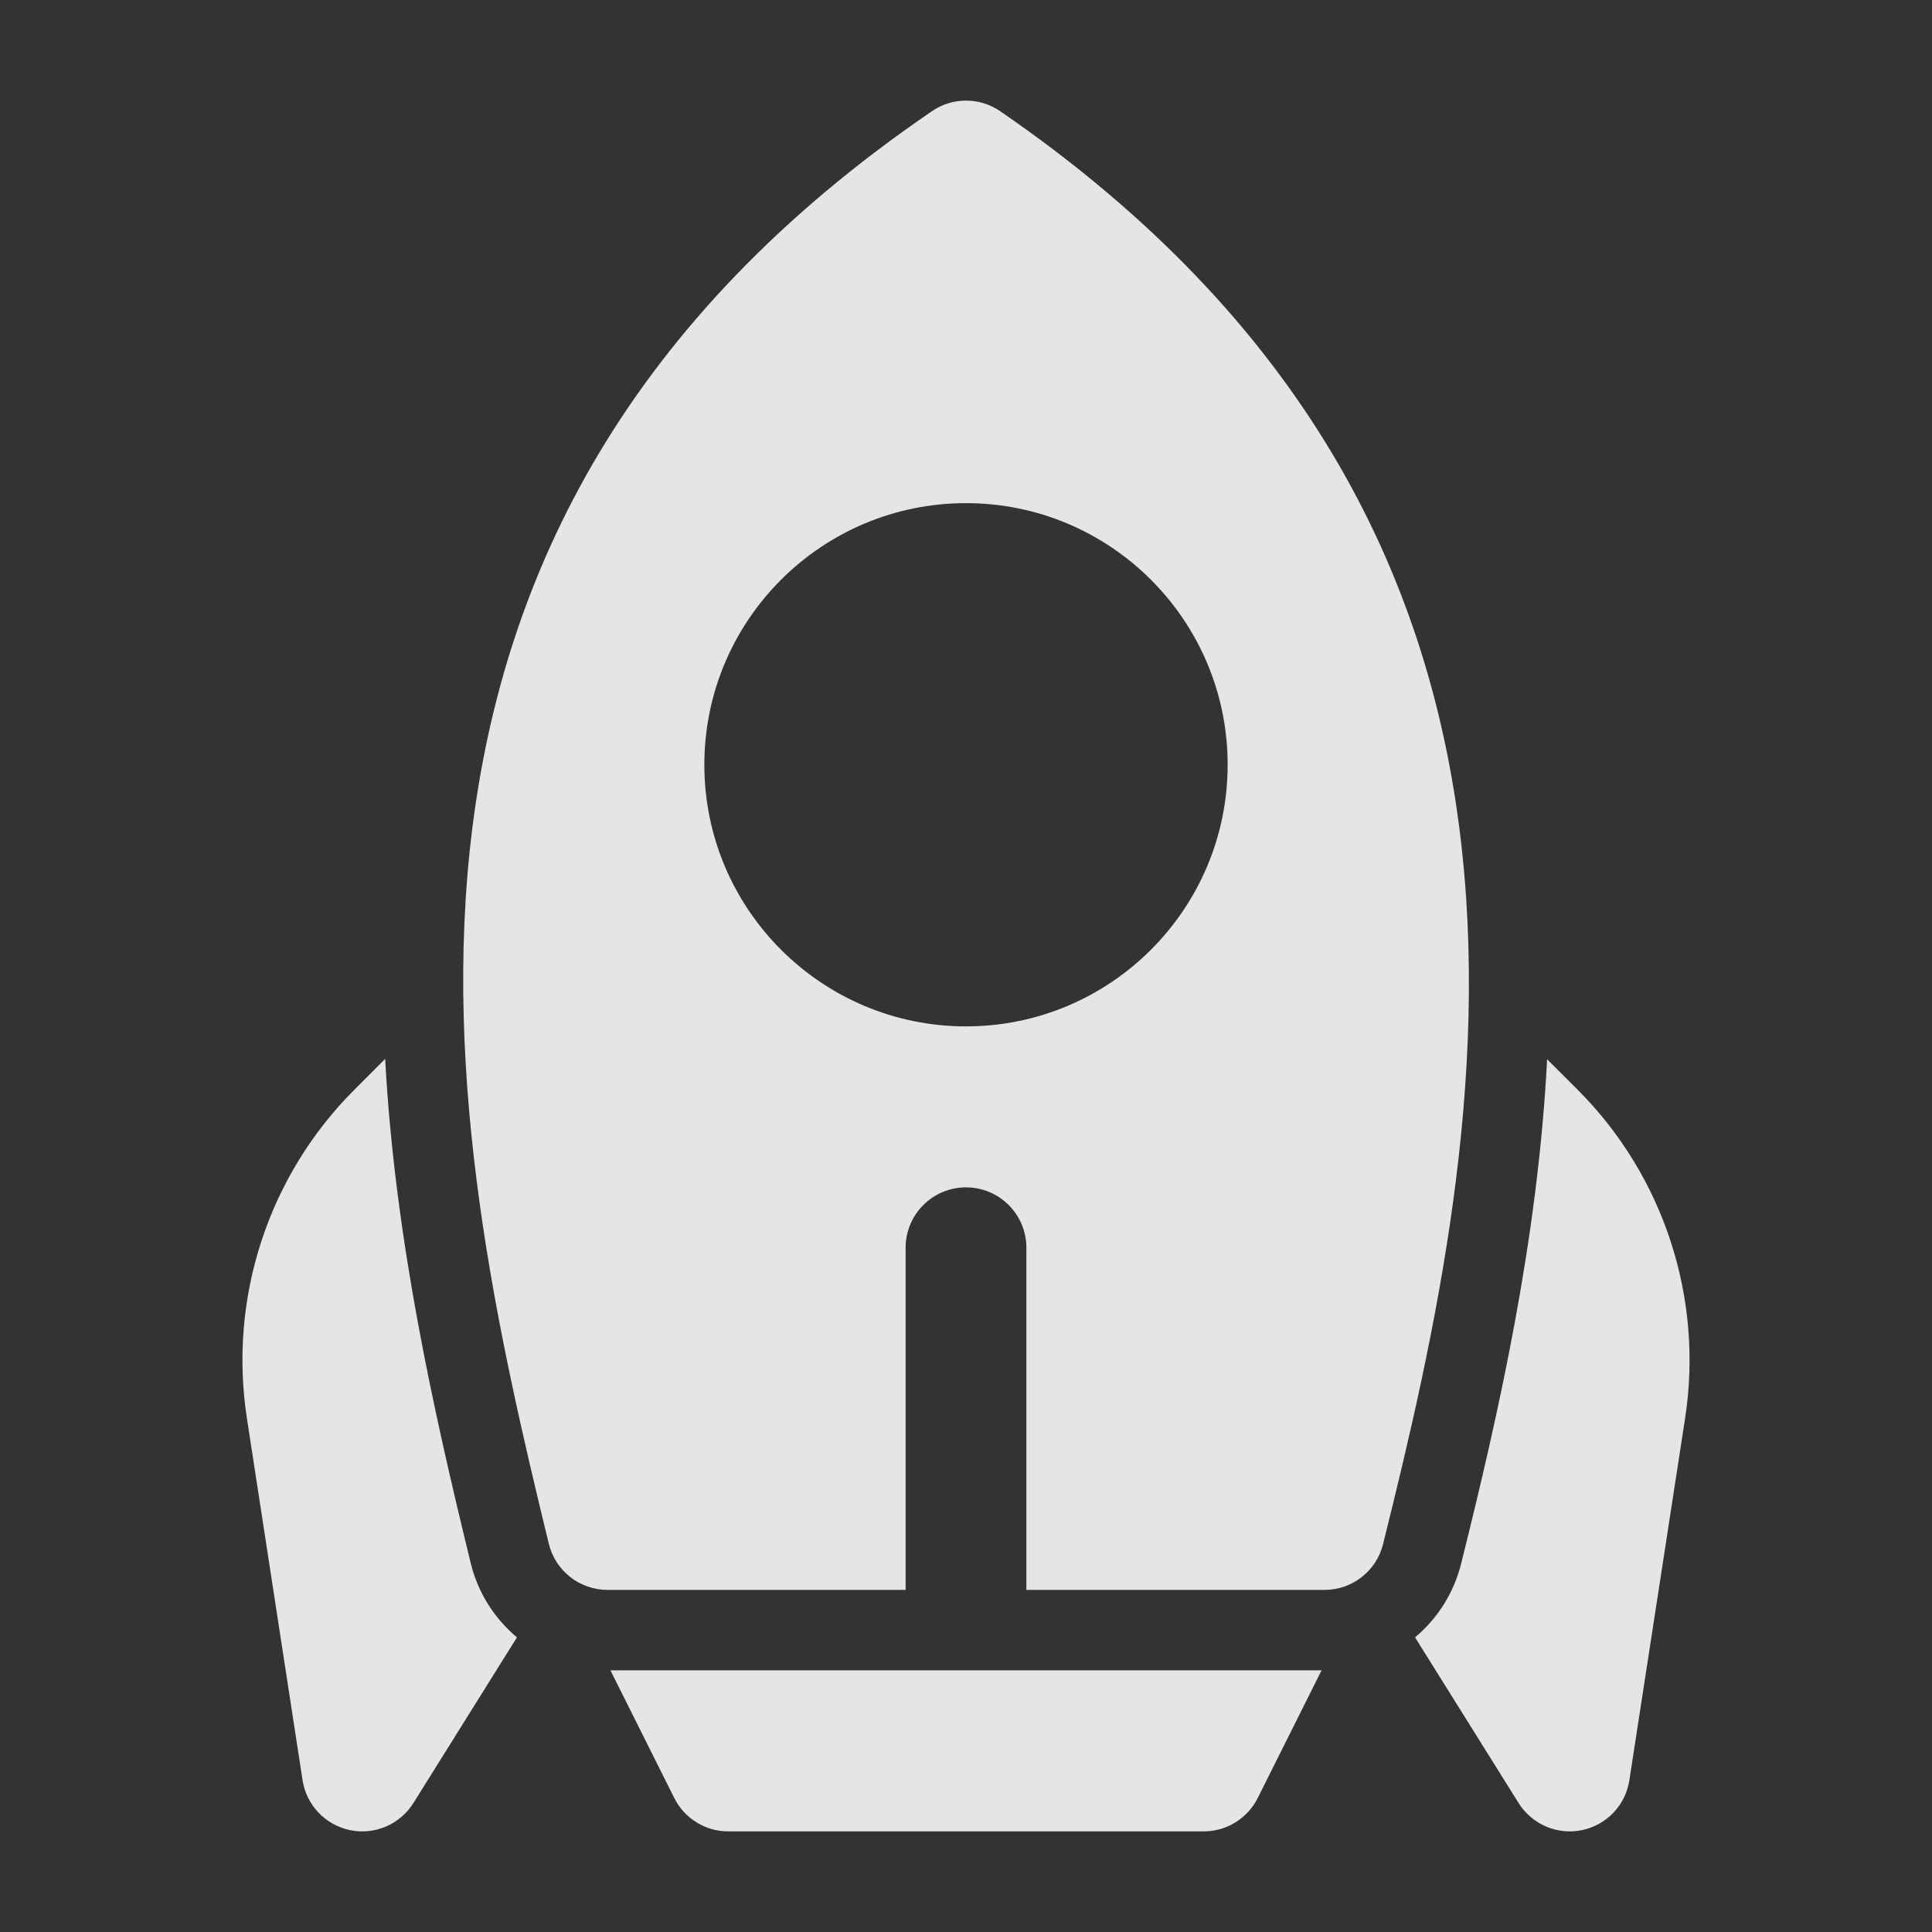<svg width="28" height="28" viewBox="0 0 28 28" fill="none" xmlns="http://www.w3.org/2000/svg">
<rect x="0" y="0" width="28" height="28" fill="#333333" stroke="none"/>
<path fill-rule="evenodd" clip-rule="evenodd" d="M13.125 23.042V18.083C13.125 17.6 13.517 17.208 14 17.208C14.483 17.208 14.875 17.6 14.875 18.083V23.042H19.195C19.598 23.042 19.948 22.769 20.044 22.379C21.559 16.314 23.326 7.677 14.496 1.612C14.197 1.407 13.805 1.407 13.507 1.611C4.628 7.674 6.476 16.31 7.954 22.374C8.05 22.766 8.401 23.042 8.805 23.042H13.125ZM14 7.292C11.907 7.292 10.208 8.99 10.208 11.083C10.208 13.176 11.907 14.875 14 14.875C16.093 14.875 17.792 13.176 17.792 11.083C17.792 8.99 16.093 7.292 14 7.292ZM19.153 24.208H8.847L9.772 26.058C9.92 26.354 10.223 26.542 10.555 26.542H17.445C17.776 26.542 18.08 26.354 18.228 26.058L19.153 24.208ZM5.582 15.346L5.137 15.792C3.888 17.04 3.31 18.809 3.578 20.553C3.921 22.782 4.385 25.8 4.385 25.8C4.44 26.161 4.716 26.45 5.074 26.524C5.432 26.598 5.798 26.44 5.992 26.13L7.492 23.73C7.168 23.458 6.926 23.085 6.821 22.65C6.286 20.457 5.722 17.951 5.582 15.346ZM22.422 15.352C22.288 17.96 21.724 20.467 21.176 22.661C21.069 23.091 20.83 23.46 20.508 23.73L22.008 26.13C22.202 26.44 22.568 26.598 22.926 26.524C23.284 26.45 23.56 26.161 23.614 25.8C23.614 25.8 24.079 22.782 24.422 20.553C24.69 18.809 24.111 17.04 22.863 15.792L22.422 15.352Z" fill="white" fill-opacity="0.87"/>
</svg>
